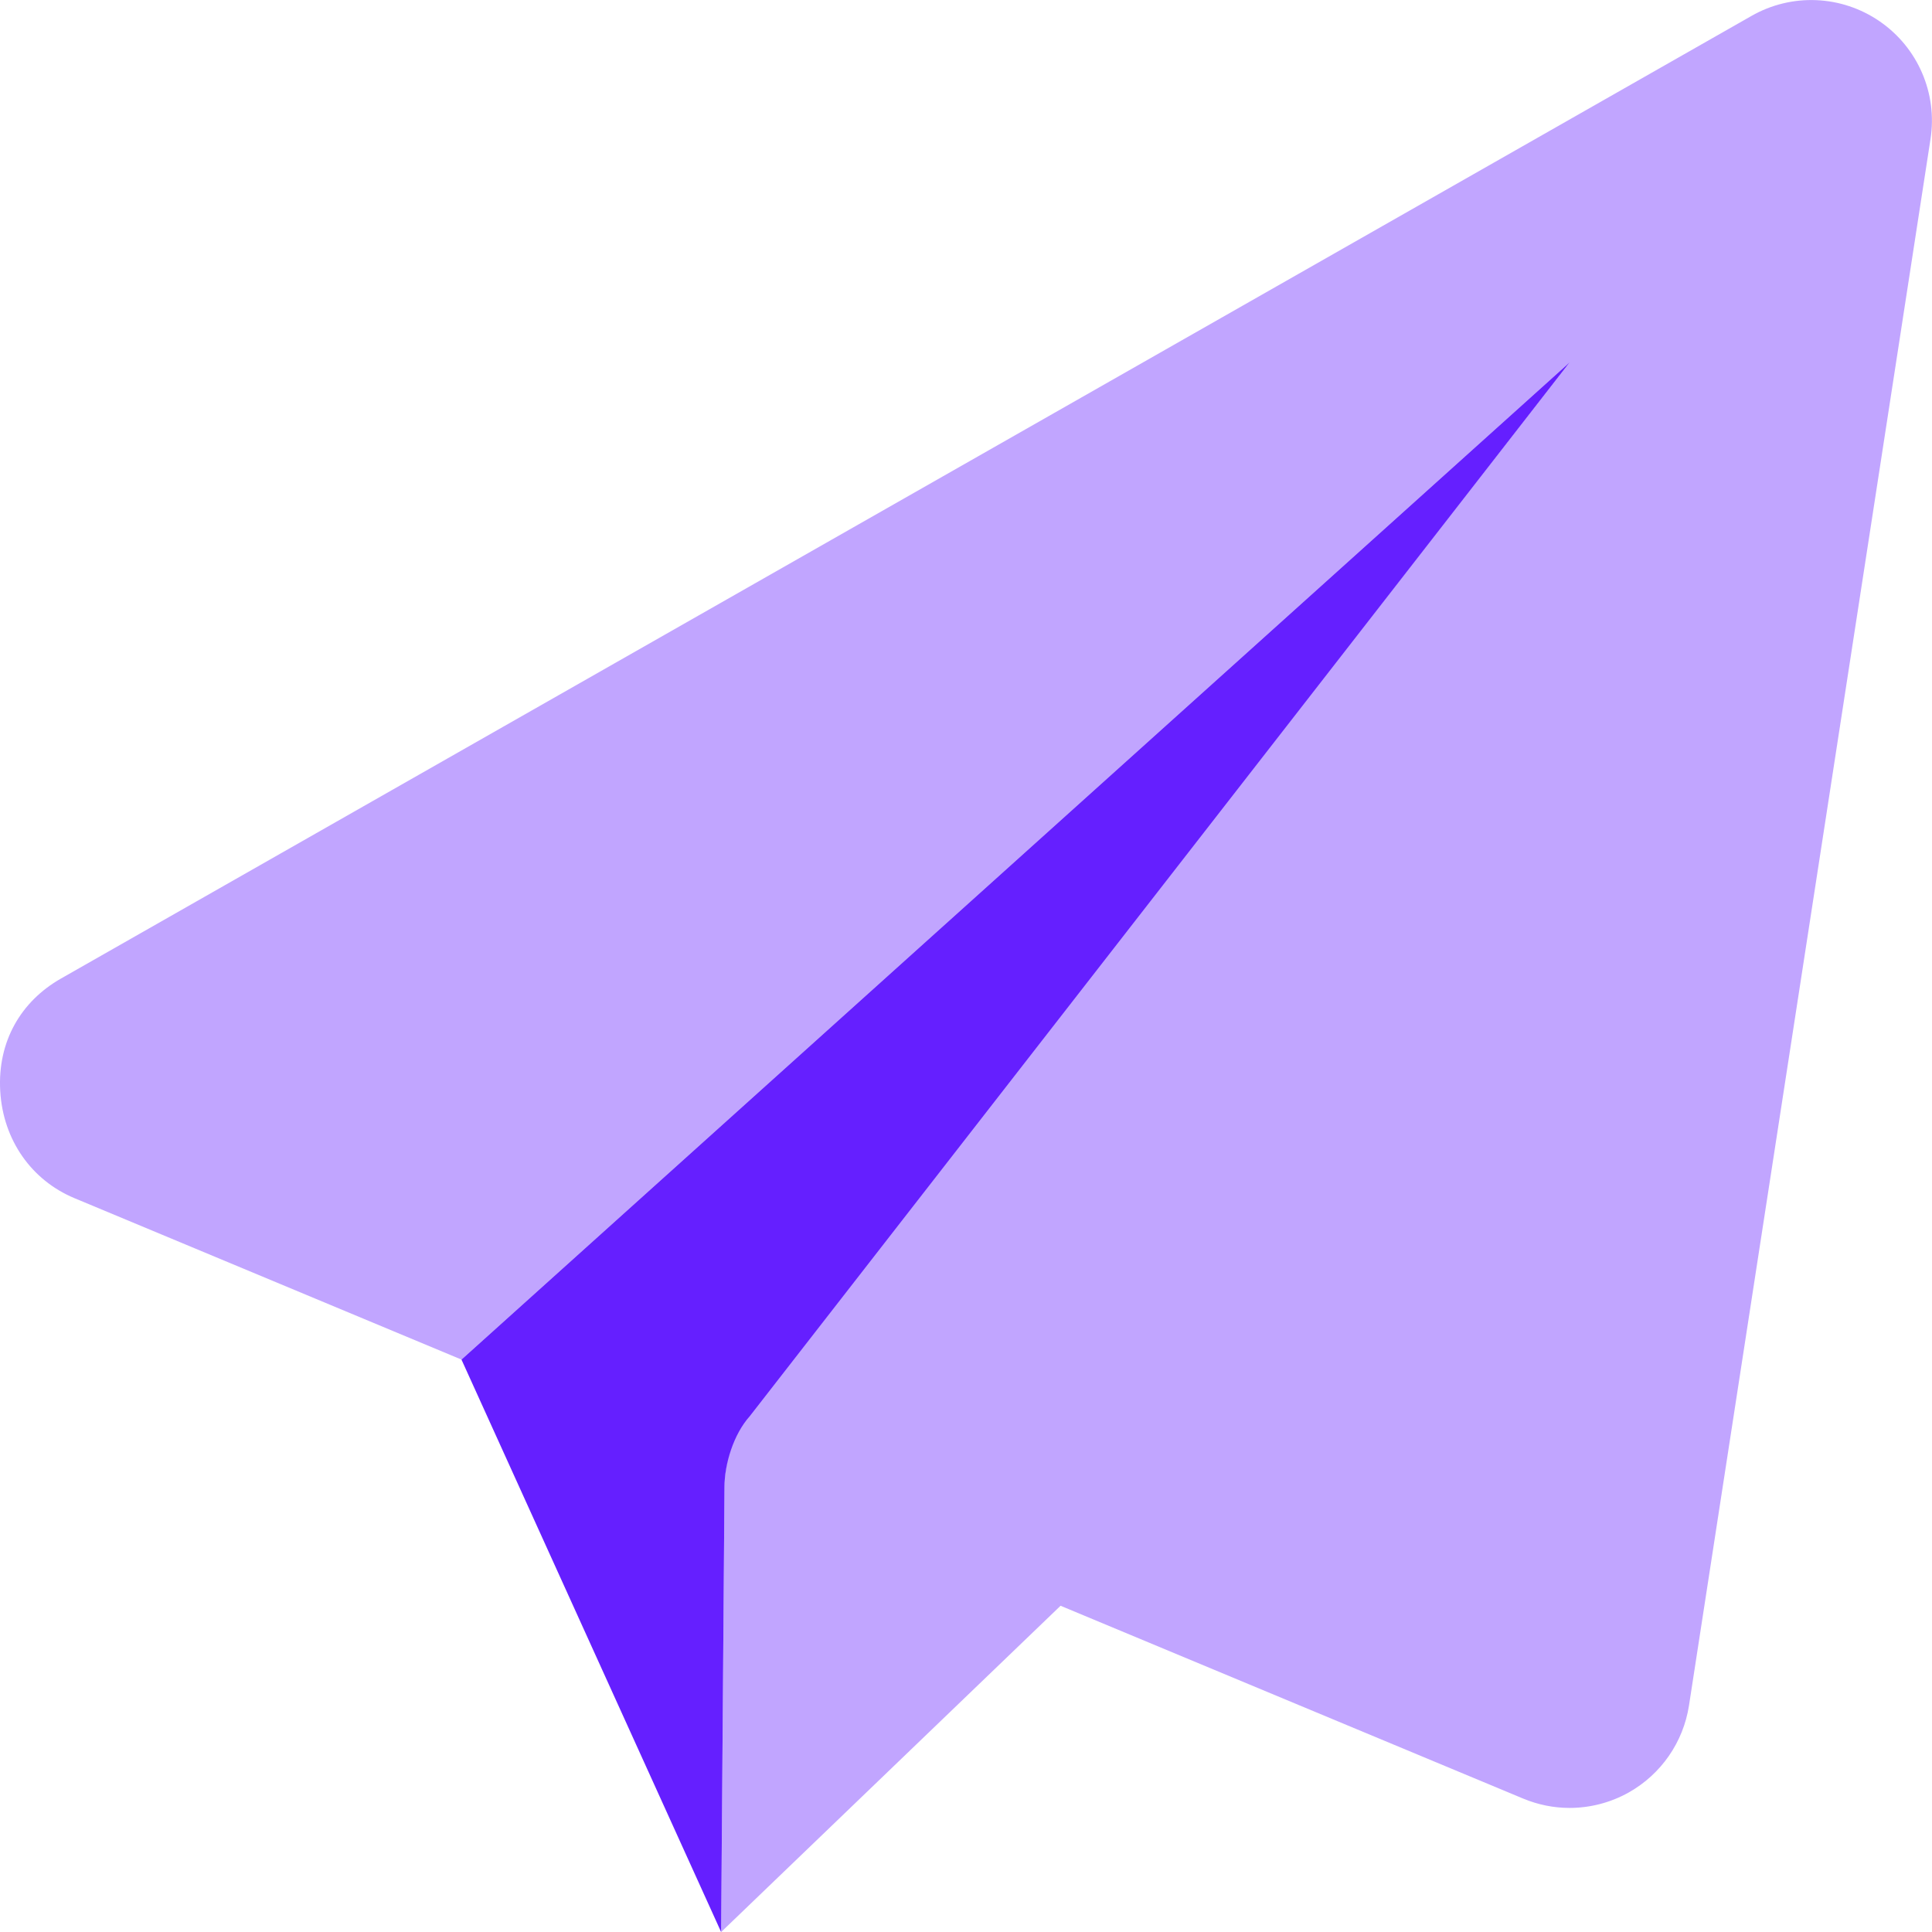 <svg width="36" height="36" viewBox="0 0 36 36" fill="none" xmlns="http://www.w3.org/2000/svg">
<g clip-path="url(#clip0_2049_7413)">
<path d="M29.25 6.75L13.971 26.388C13.669 26.726 13.5 27.274 13.5 27.71L13.437 36L8.599 25.334L29.25 6.75Z" fill="#651FFF"/>
<path opacity="0.4" d="M35.972 2.592L31.472 31.779C31.366 32.463 30.953 33.06 30.349 33.4C30.009 33.591 29.627 33.688 29.247 33.688C28.952 33.688 28.662 33.63 28.382 33.514L19.762 29.921L13.437 36.001L13.5 27.711C13.5 27.21 13.667 26.724 13.974 26.33L29.25 6.75L8.599 25.334L1.385 22.325C0.593 21.994 0.057 21.249 0.004 20.328C-0.048 19.407 0.389 18.66 1.134 18.235L32.634 0.298C33.385 -0.132 34.313 -0.092 35.024 0.397C35.736 0.886 36.105 1.739 35.972 2.592Z" fill="#651FFF"/>
</g>
<defs>
<clipPath id="clip0_2049_7413">
<rect width="36" height="36" fill="white"/>
</clipPath>
</defs>
</svg>
